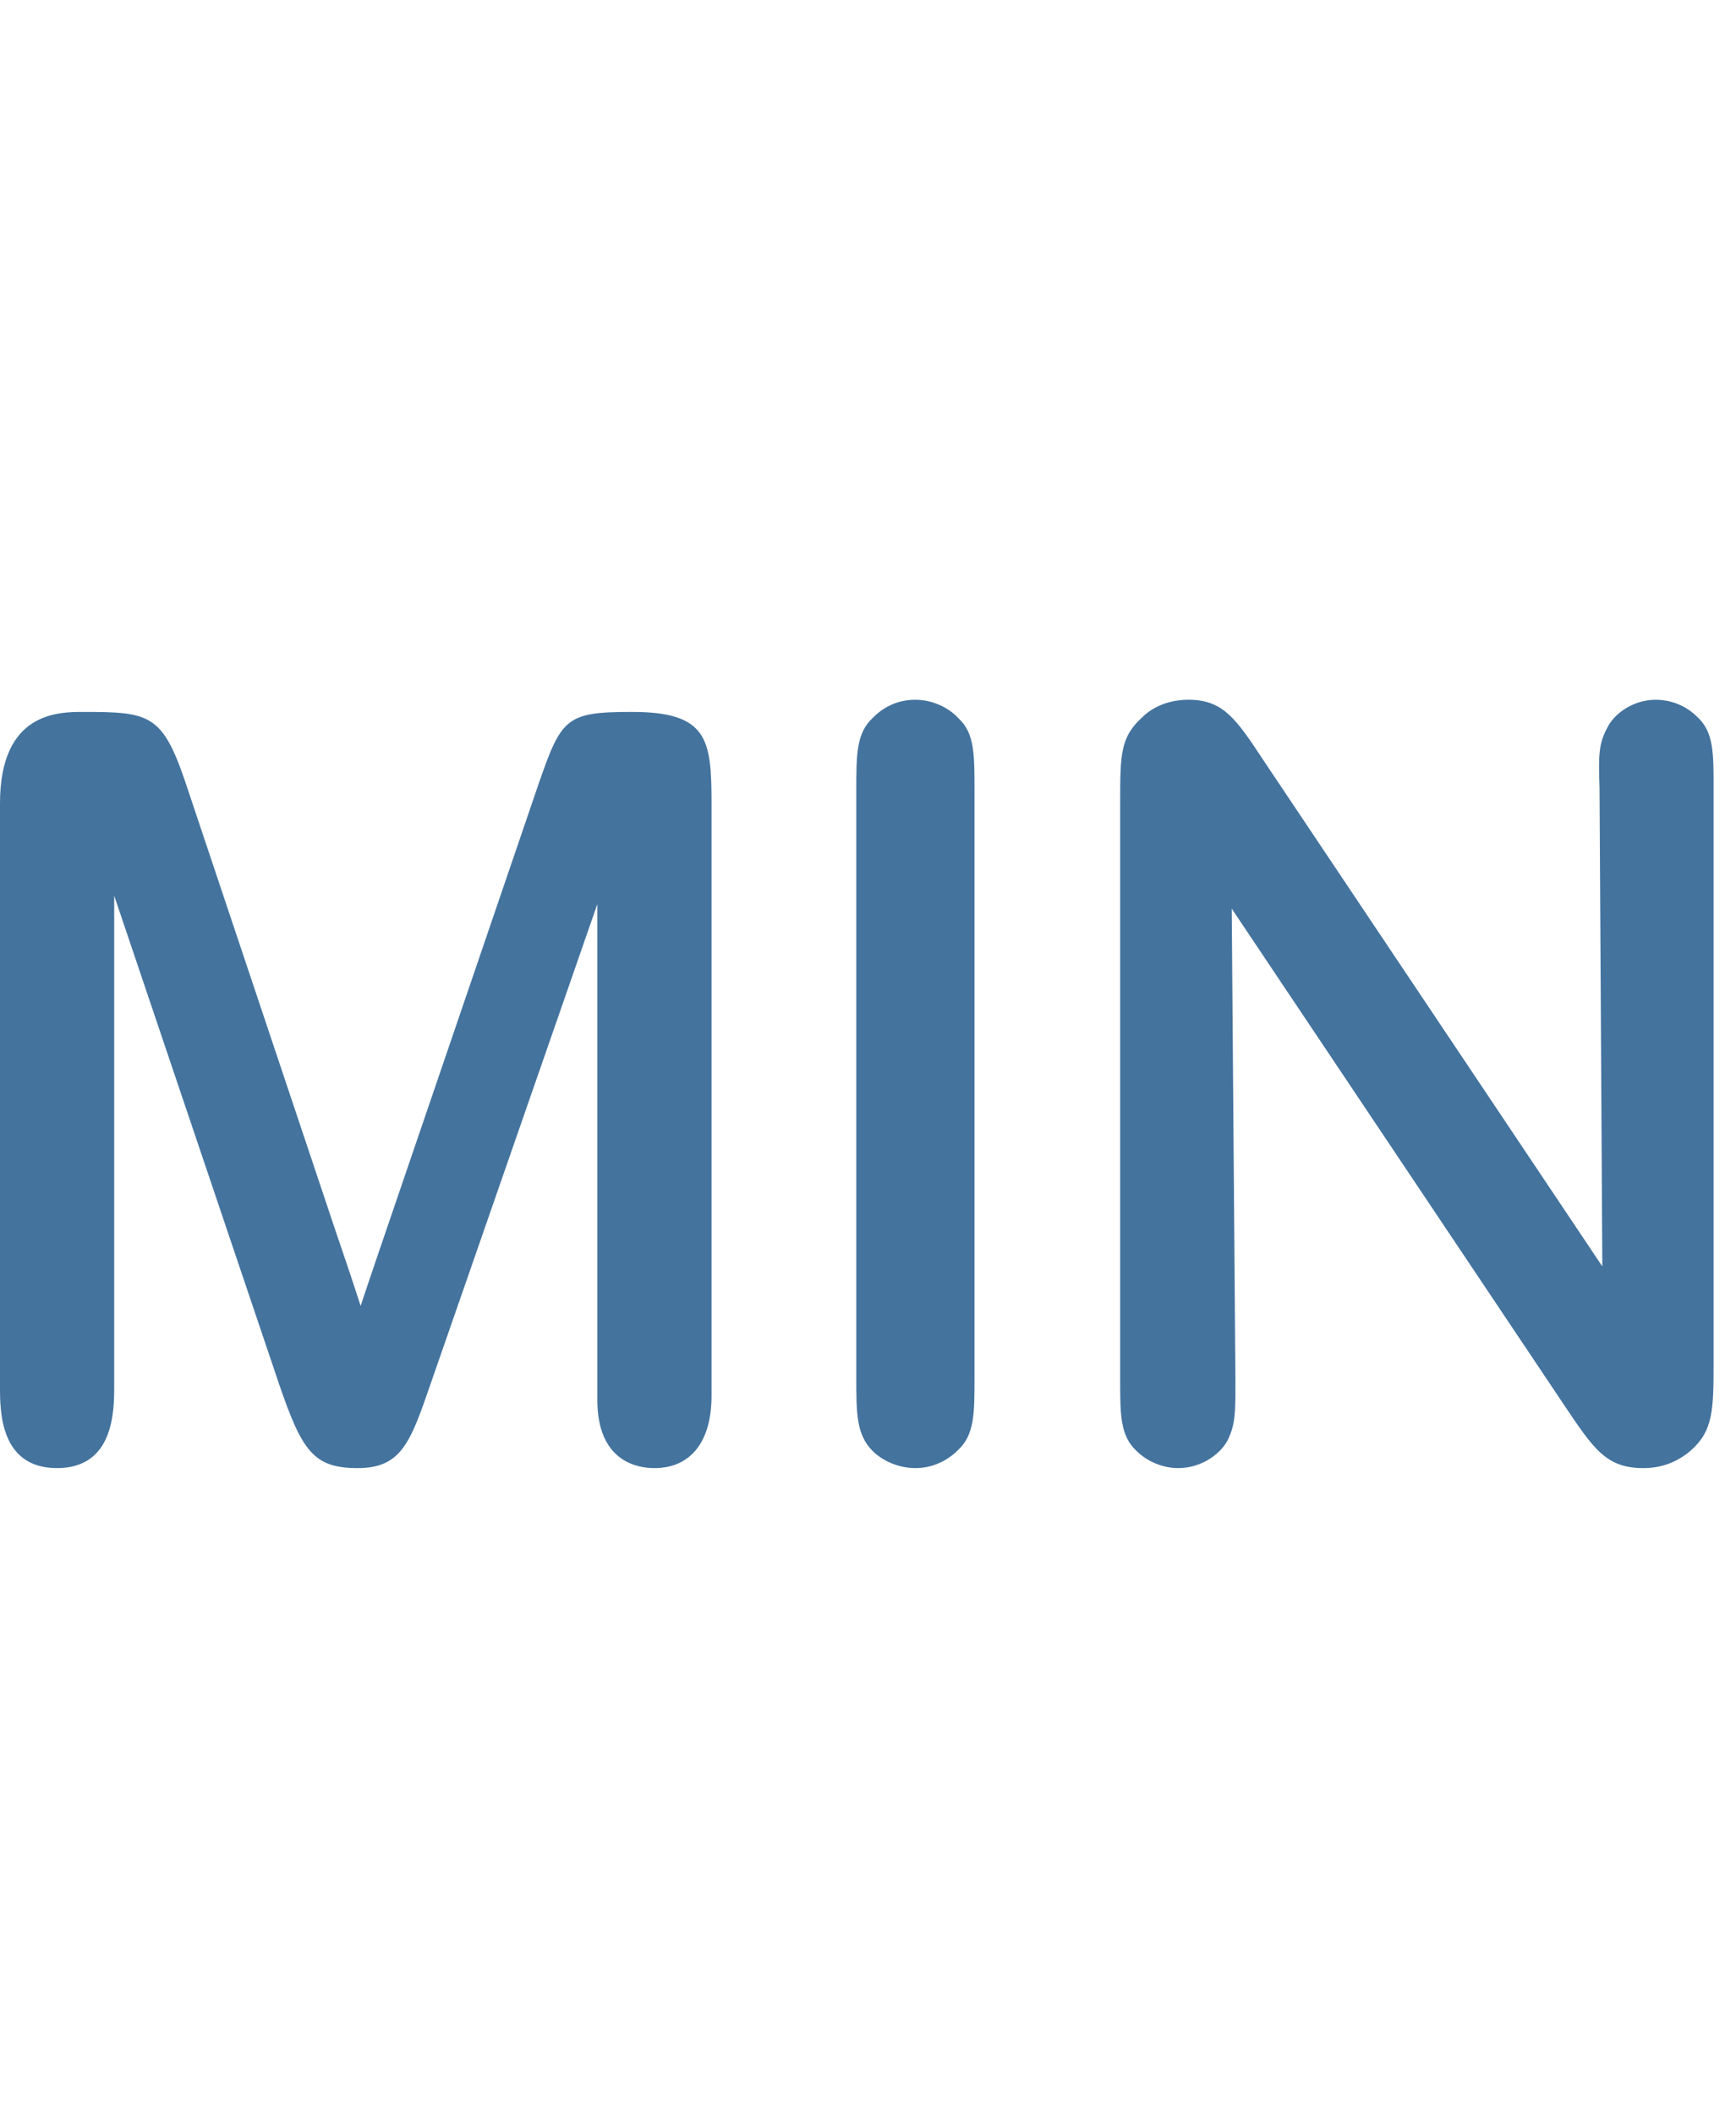 <svg id="feller-1498" xmlns="http://www.w3.org/2000/svg" x="0px" y="0px" width="23px" height="28px" viewBox="0 -9.267 23 28" xml:space="preserve"><path d="M8.375,0.161c-0.882,0-0.936,0.081-1.243,0.964L5,7.368C4.897,7.671,4.837,7.848,4.778,8.027  c-0.107-0.332-0.22-0.666-0.332-0.993L2.454,1.085C2.15,0.189,1.977,0.161,1.104,0.161c-0.33,0-1.104,0-1.104,1.211v7.726  c0,0.322,0,1.077,0.756,1.077c0.757,0,0.757-0.765,0.757-1.091V2.595l2.185,6.469c0.304,0.888,0.458,1.111,1.042,1.111  c0.58,0,0.7-0.348,0.963-1.11l2.211-6.359v6.566c0,0.815,0.528,0.903,0.756,0.903c0.481,0,0.757-0.349,0.757-0.957V1.372  C9.426,0.532,9.384,0.161,8.375,0.161z M12.128,0c-0.218,0-0.409,0.082-0.563,0.238c-0.22,0.202-0.22,0.487-0.22,0.96v7.779c0,0.47,0,0.754,0.215,0.97  c0.141,0.141,0.358,0.228,0.568,0.228c0.284,0,0.478-0.151,0.563-0.237c0.22-0.202,0.22-0.487,0.22-0.96V1.198  c0-0.473,0-0.758-0.21-0.95C12.563,0.095,12.343,0,12.128,0z M22.489,0.229C22.341,0.081,22.145,0,21.935,0c-0.309,0-0.562,0.196-0.646,0.382c-0.11,0.205-0.111,0.364-0.097,0.79  l0.037,6.332l-4.482-6.691C16.378,0.255,16.21,0,15.746,0c-0.343,0-0.54,0.16-0.604,0.224c-0.301,0.27-0.301,0.494-0.301,1.161  v7.619c0,0.464,0,0.743,0.216,0.943c0.144,0.143,0.351,0.228,0.555,0.228c0.316,0,0.578-0.201,0.663-0.39  c0.093-0.202,0.093-0.349,0.093-0.782l-0.049-6.237l4.404,6.574c0.396,0.591,0.562,0.835,1.051,0.835  c0.229,0,0.434-0.073,0.612-0.22c0.317-0.271,0.317-0.548,0.317-1.218V1.171C22.704,0.707,22.704,0.427,22.489,0.229z" style="fill: #44739e"></path></svg>